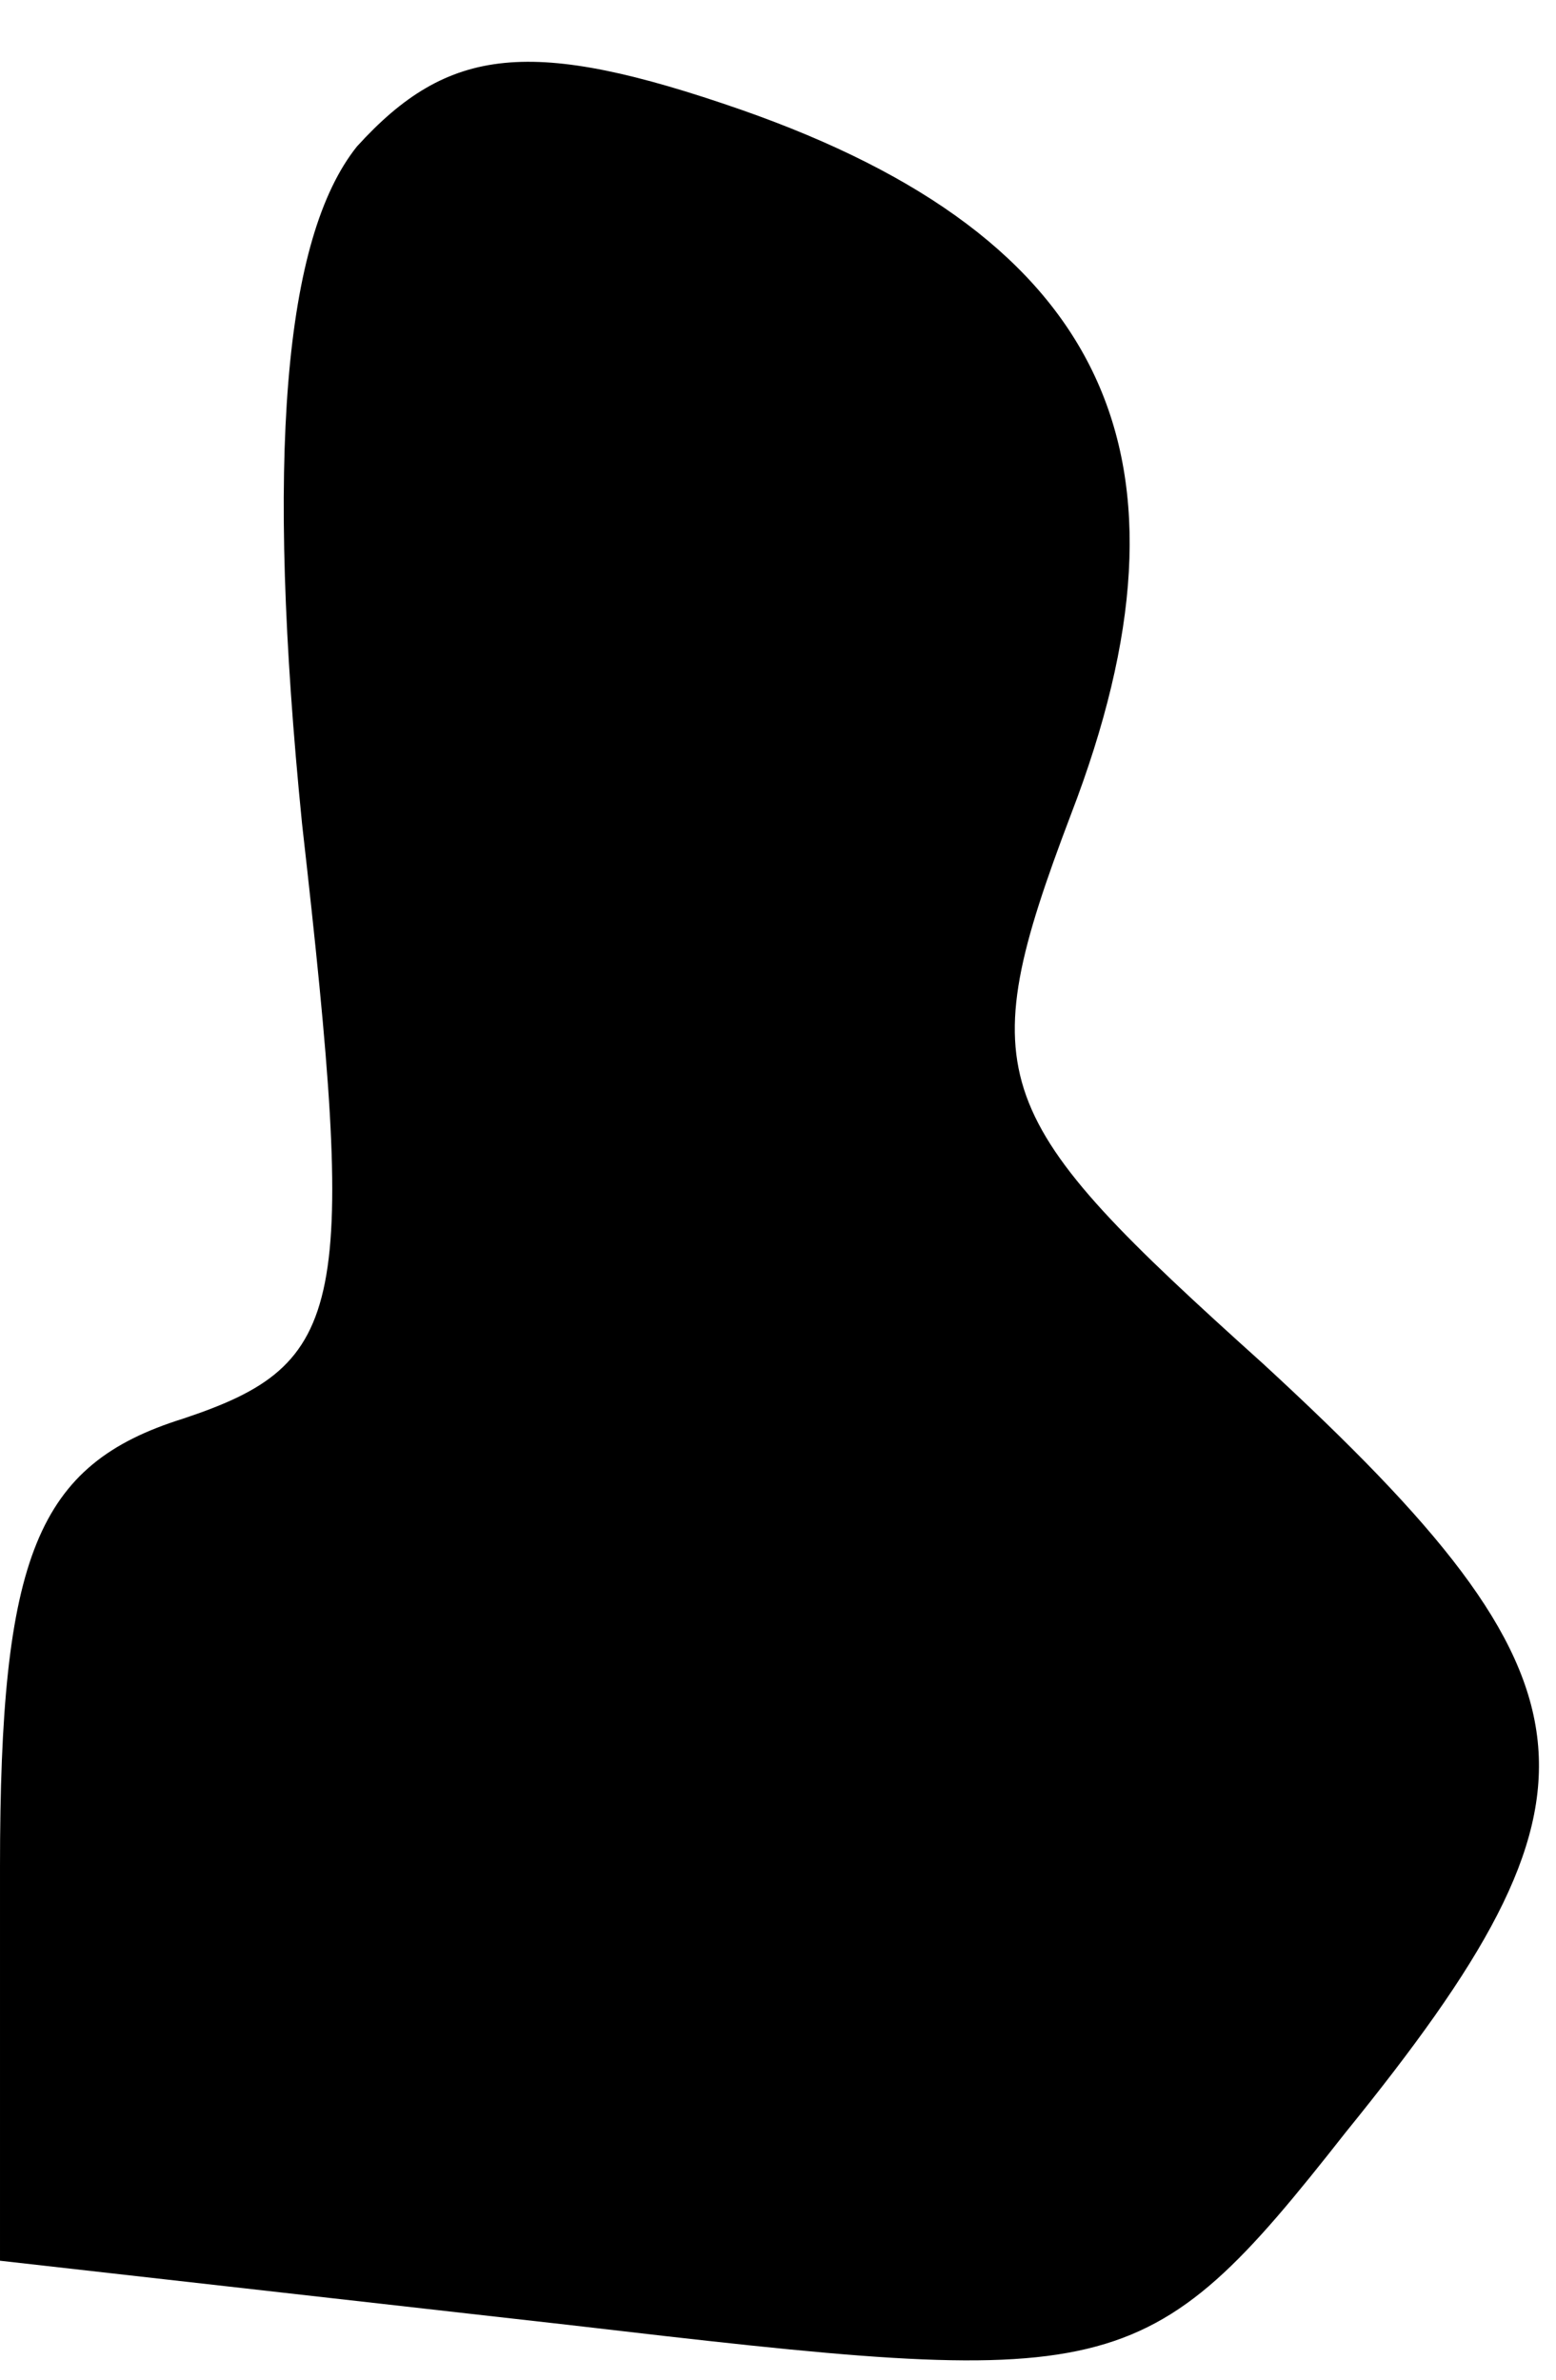 <?xml version="1.0" standalone="no"?>
<!DOCTYPE svg PUBLIC "-//W3C//DTD SVG 20010904//EN"
 "http://www.w3.org/TR/2001/REC-SVG-20010904/DTD/svg10.dtd">
<svg version="1.0" xmlns="http://www.w3.org/2000/svg"
 width="17pt" height="26pt" viewBox="0 0 17 26"
 preserveAspectRatio="xMidYMid meet">
<g transform="translate(0,26) scale(0.1,-0.1)"
fill="#000000" stroke="none">
<path fill="#000000" stroke="none" d="M39 244 c-8 -10 -10 -34 -6 -74 6 -53
5 -59 -13 -65 -16 -5 -20 -15 -20 -49 l0 -43 62 -7 c60 -7 63 -7 85 21 30 37
29 49 -9 84 -30 27 -32 31 -21 60 15 39 4 63 -36 77 -23 8 -32 7 -42 -4z"/>
</g>
</svg>
